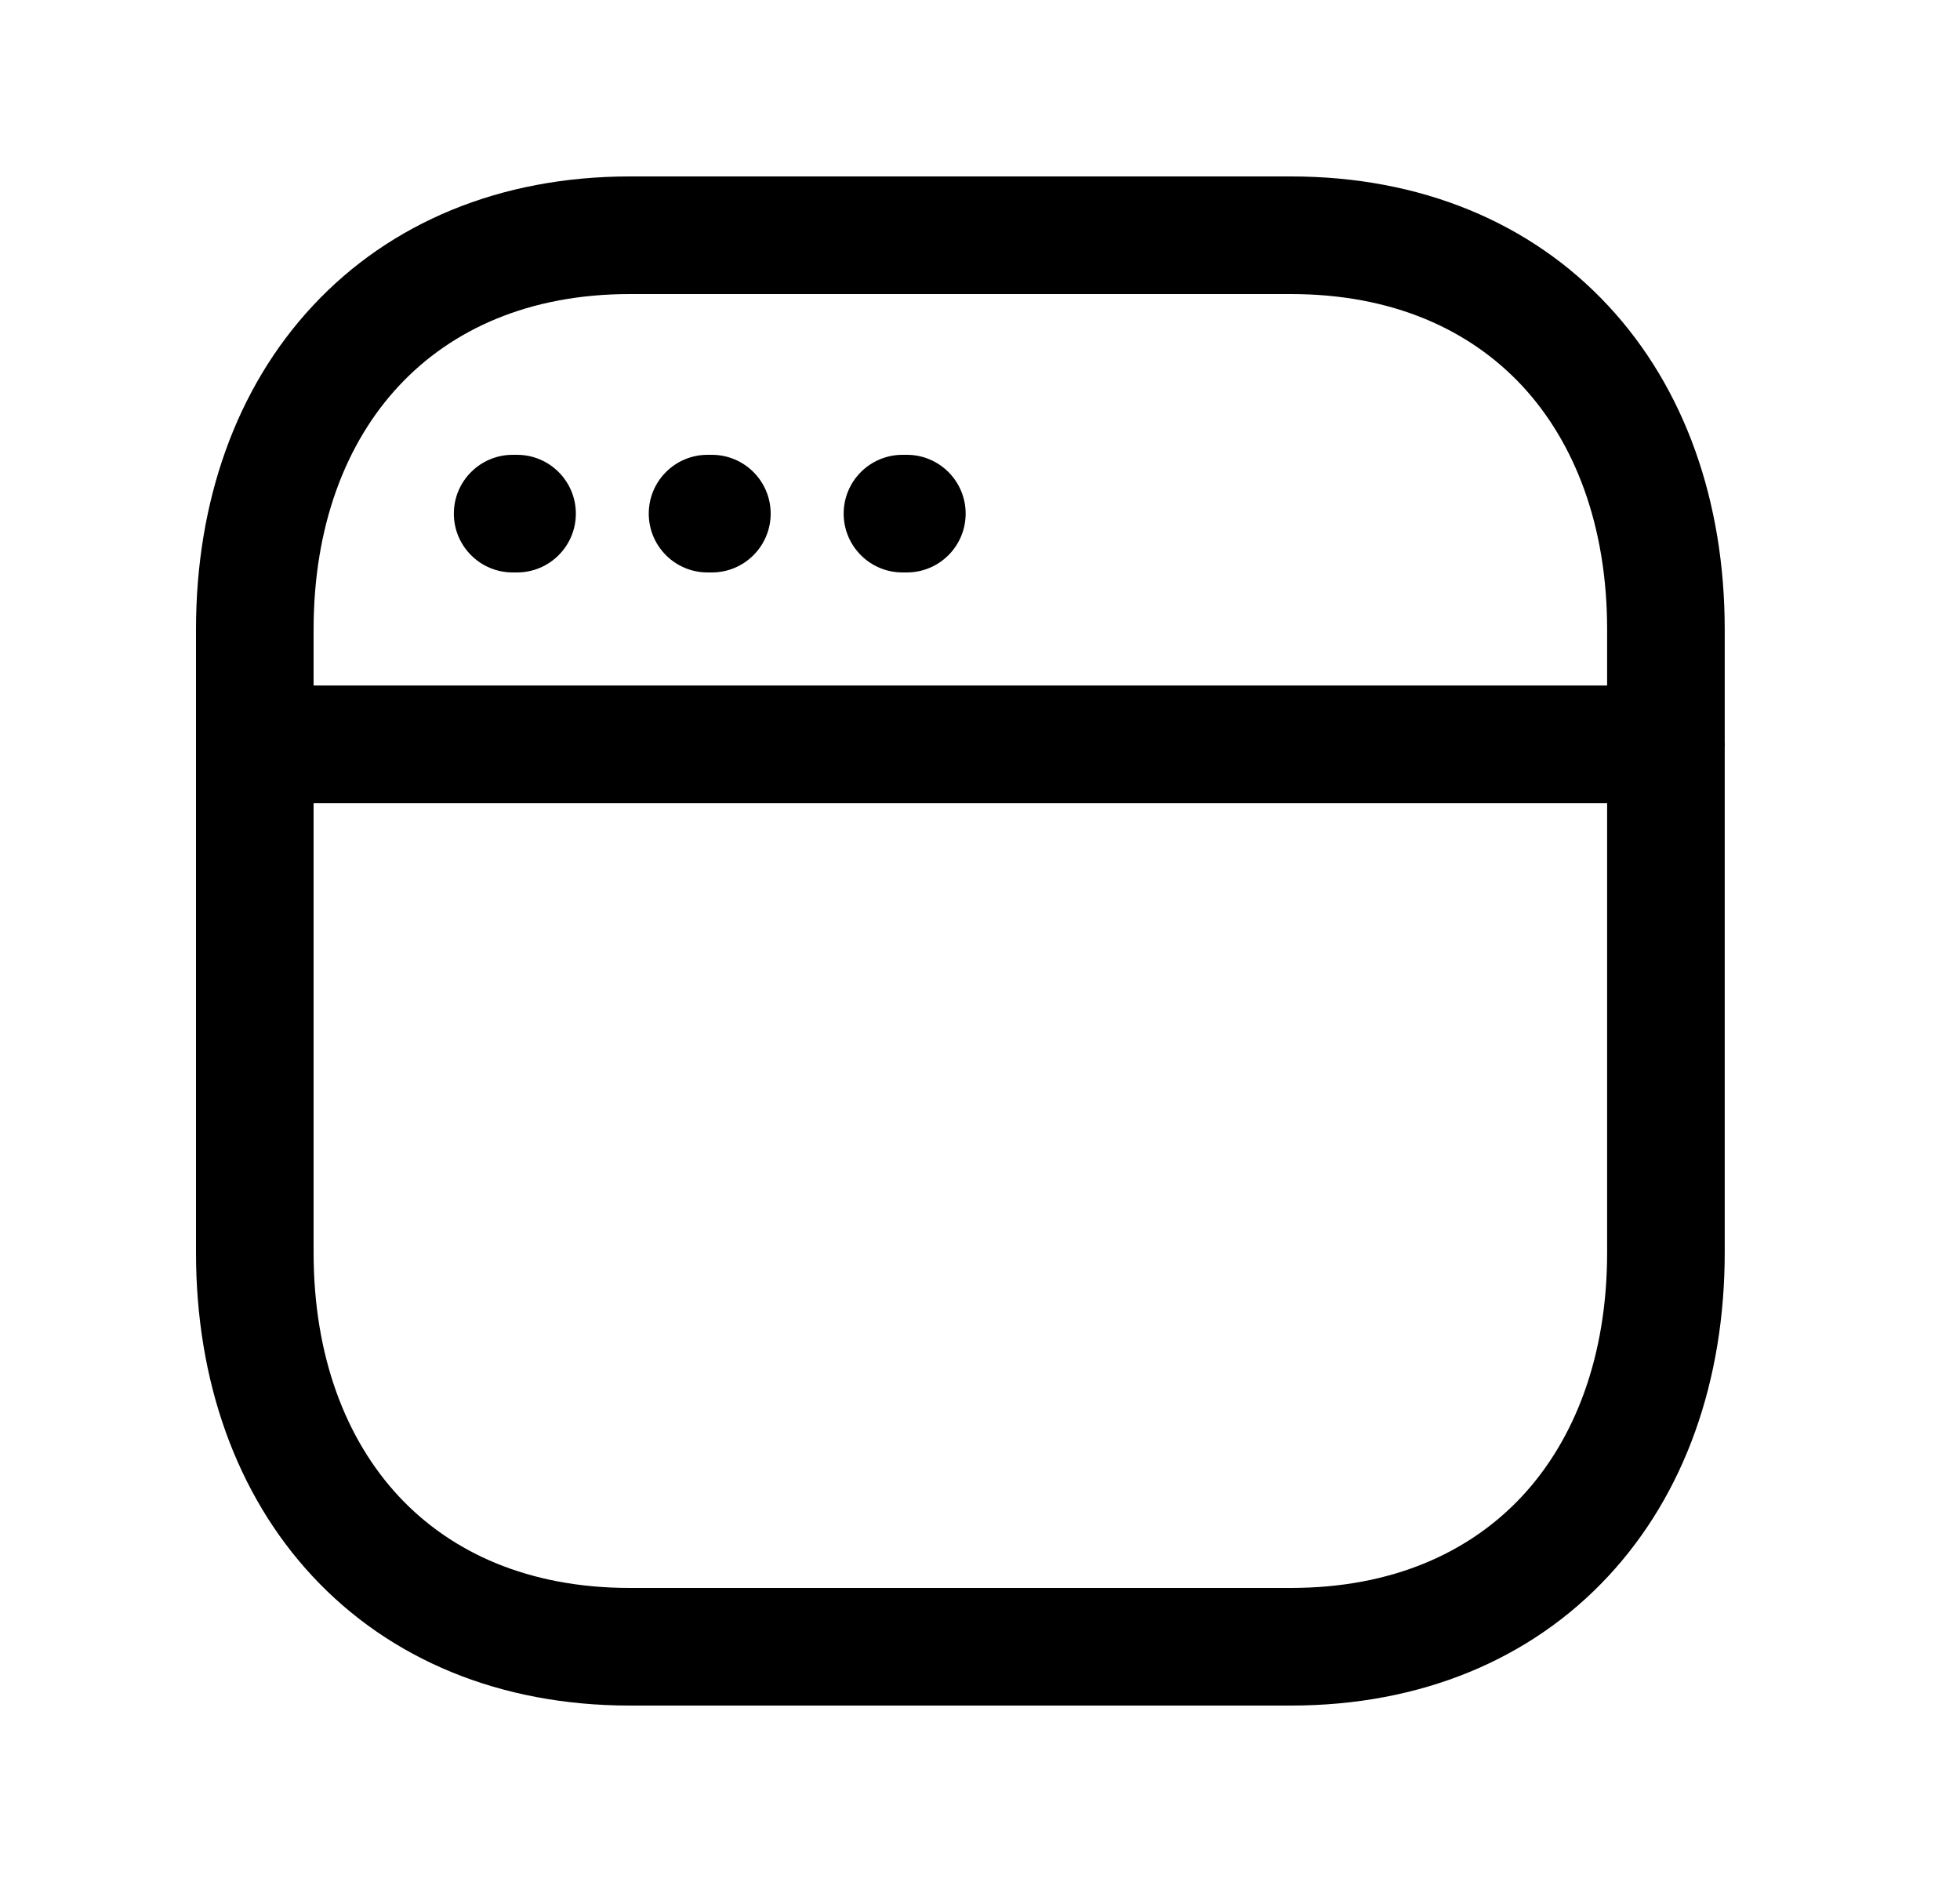 <svg width="25" height="24" viewBox="0 0 25 24" fill="none" xmlns="http://www.w3.org/2000/svg">
<path fill-rule="evenodd" clip-rule="evenodd" d="M3.991 3.898C4.975 2.842 6.378 2.25 8.033 2.25H16.467C18.126 2.25 19.529 2.841 20.512 3.898C21.491 4.949 21.999 6.399 21.999 8.027V9.454C22 9.466 22 9.479 22 9.492C22 9.504 22 9.517 21.999 9.53V15.973C21.999 17.601 21.491 19.051 20.512 20.102C19.529 21.159 18.126 21.75 16.466 21.75H8.033C6.374 21.75 4.971 21.159 3.987 20.102C3.009 19.051 2.5 17.601 2.5 15.973V8.027C2.5 6.398 3.011 4.948 3.991 3.898ZM20.499 8.742V8.027C20.499 6.709 20.09 5.646 19.415 4.92C18.744 4.2 17.756 3.75 16.467 3.75H8.033C6.749 3.75 5.76 4.2 5.088 4.921C4.41 5.647 4 6.71 4 8.027V8.742H20.499ZM4 10.242H20.499V15.973C20.499 17.291 20.09 18.354 19.415 19.08C18.744 19.8 17.755 20.25 16.466 20.25H8.033C6.744 20.25 5.755 19.8 5.085 19.08C4.409 18.354 4 17.291 4 15.973V10.242ZM5.789 6.55C5.789 6.136 6.125 5.8 6.539 5.8H6.595C7.009 5.8 7.345 6.136 7.345 6.55C7.345 6.964 7.009 7.3 6.595 7.3H6.539C6.125 7.3 5.789 6.964 5.789 6.55ZM8.275 6.55C8.275 6.136 8.61 5.8 9.025 5.8H9.08C9.494 5.8 9.83 6.136 9.83 6.55C9.83 6.964 9.494 7.3 9.08 7.3H9.025C8.61 7.3 8.275 6.964 8.275 6.55ZM10.761 6.55C10.761 6.136 11.097 5.8 11.511 5.8H11.567C11.981 5.8 12.317 6.136 12.317 6.55C12.317 6.964 11.981 7.3 11.567 7.3H11.511C11.097 7.3 10.761 6.964 10.761 6.55Z" fill="black"/>
</svg>